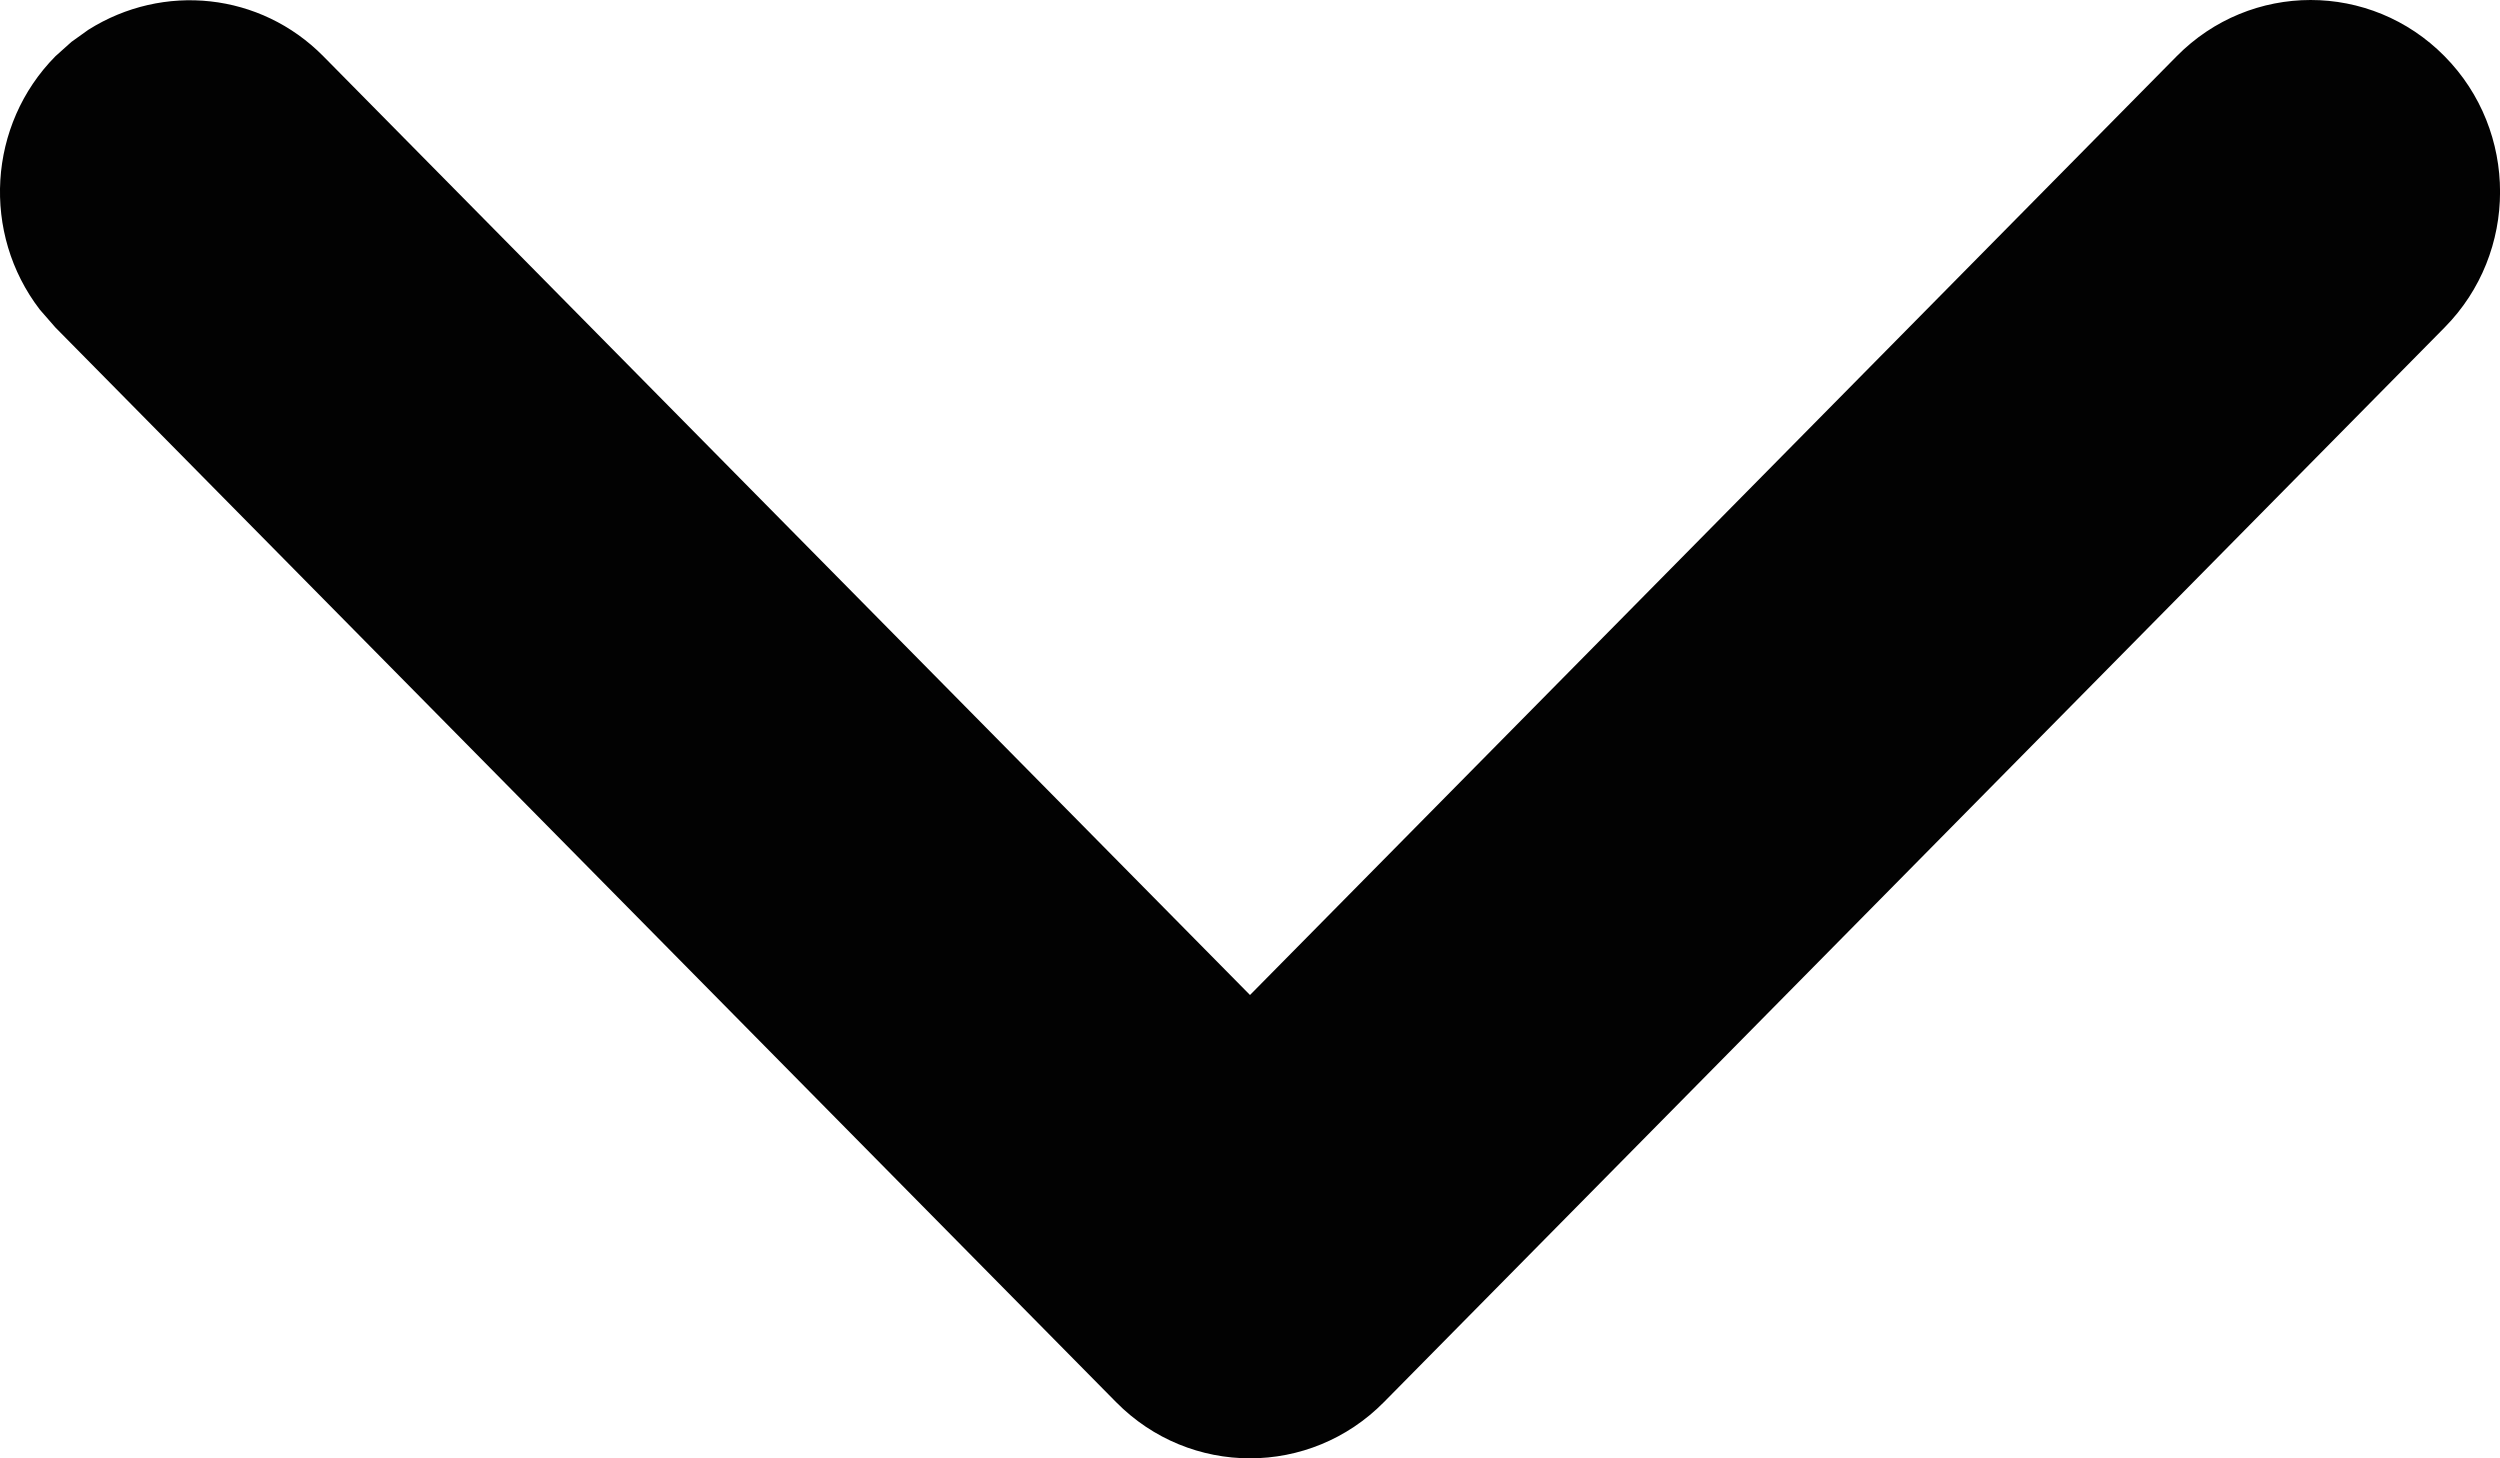 <svg width="12" height="7" viewBox="0 0 12 7" fill="none" xmlns="http://www.w3.org/2000/svg">
<path d="M0.343 0.201L0.424 0.143C0.784 -0.084 1.25 -0.036 1.552 0.27L6 4.776L10.448 0.27C10.803 -0.09 11.379 -0.09 11.734 0.27C12.089 0.629 12.089 1.213 11.734 1.572L6.643 6.73C6.288 7.09 5.712 7.09 5.357 6.73L0.266 1.572L0.191 1.486C-0.089 1.121 -0.059 0.599 0.266 0.27L0.343 0.201Z" fill="#020202"/>
</svg>
